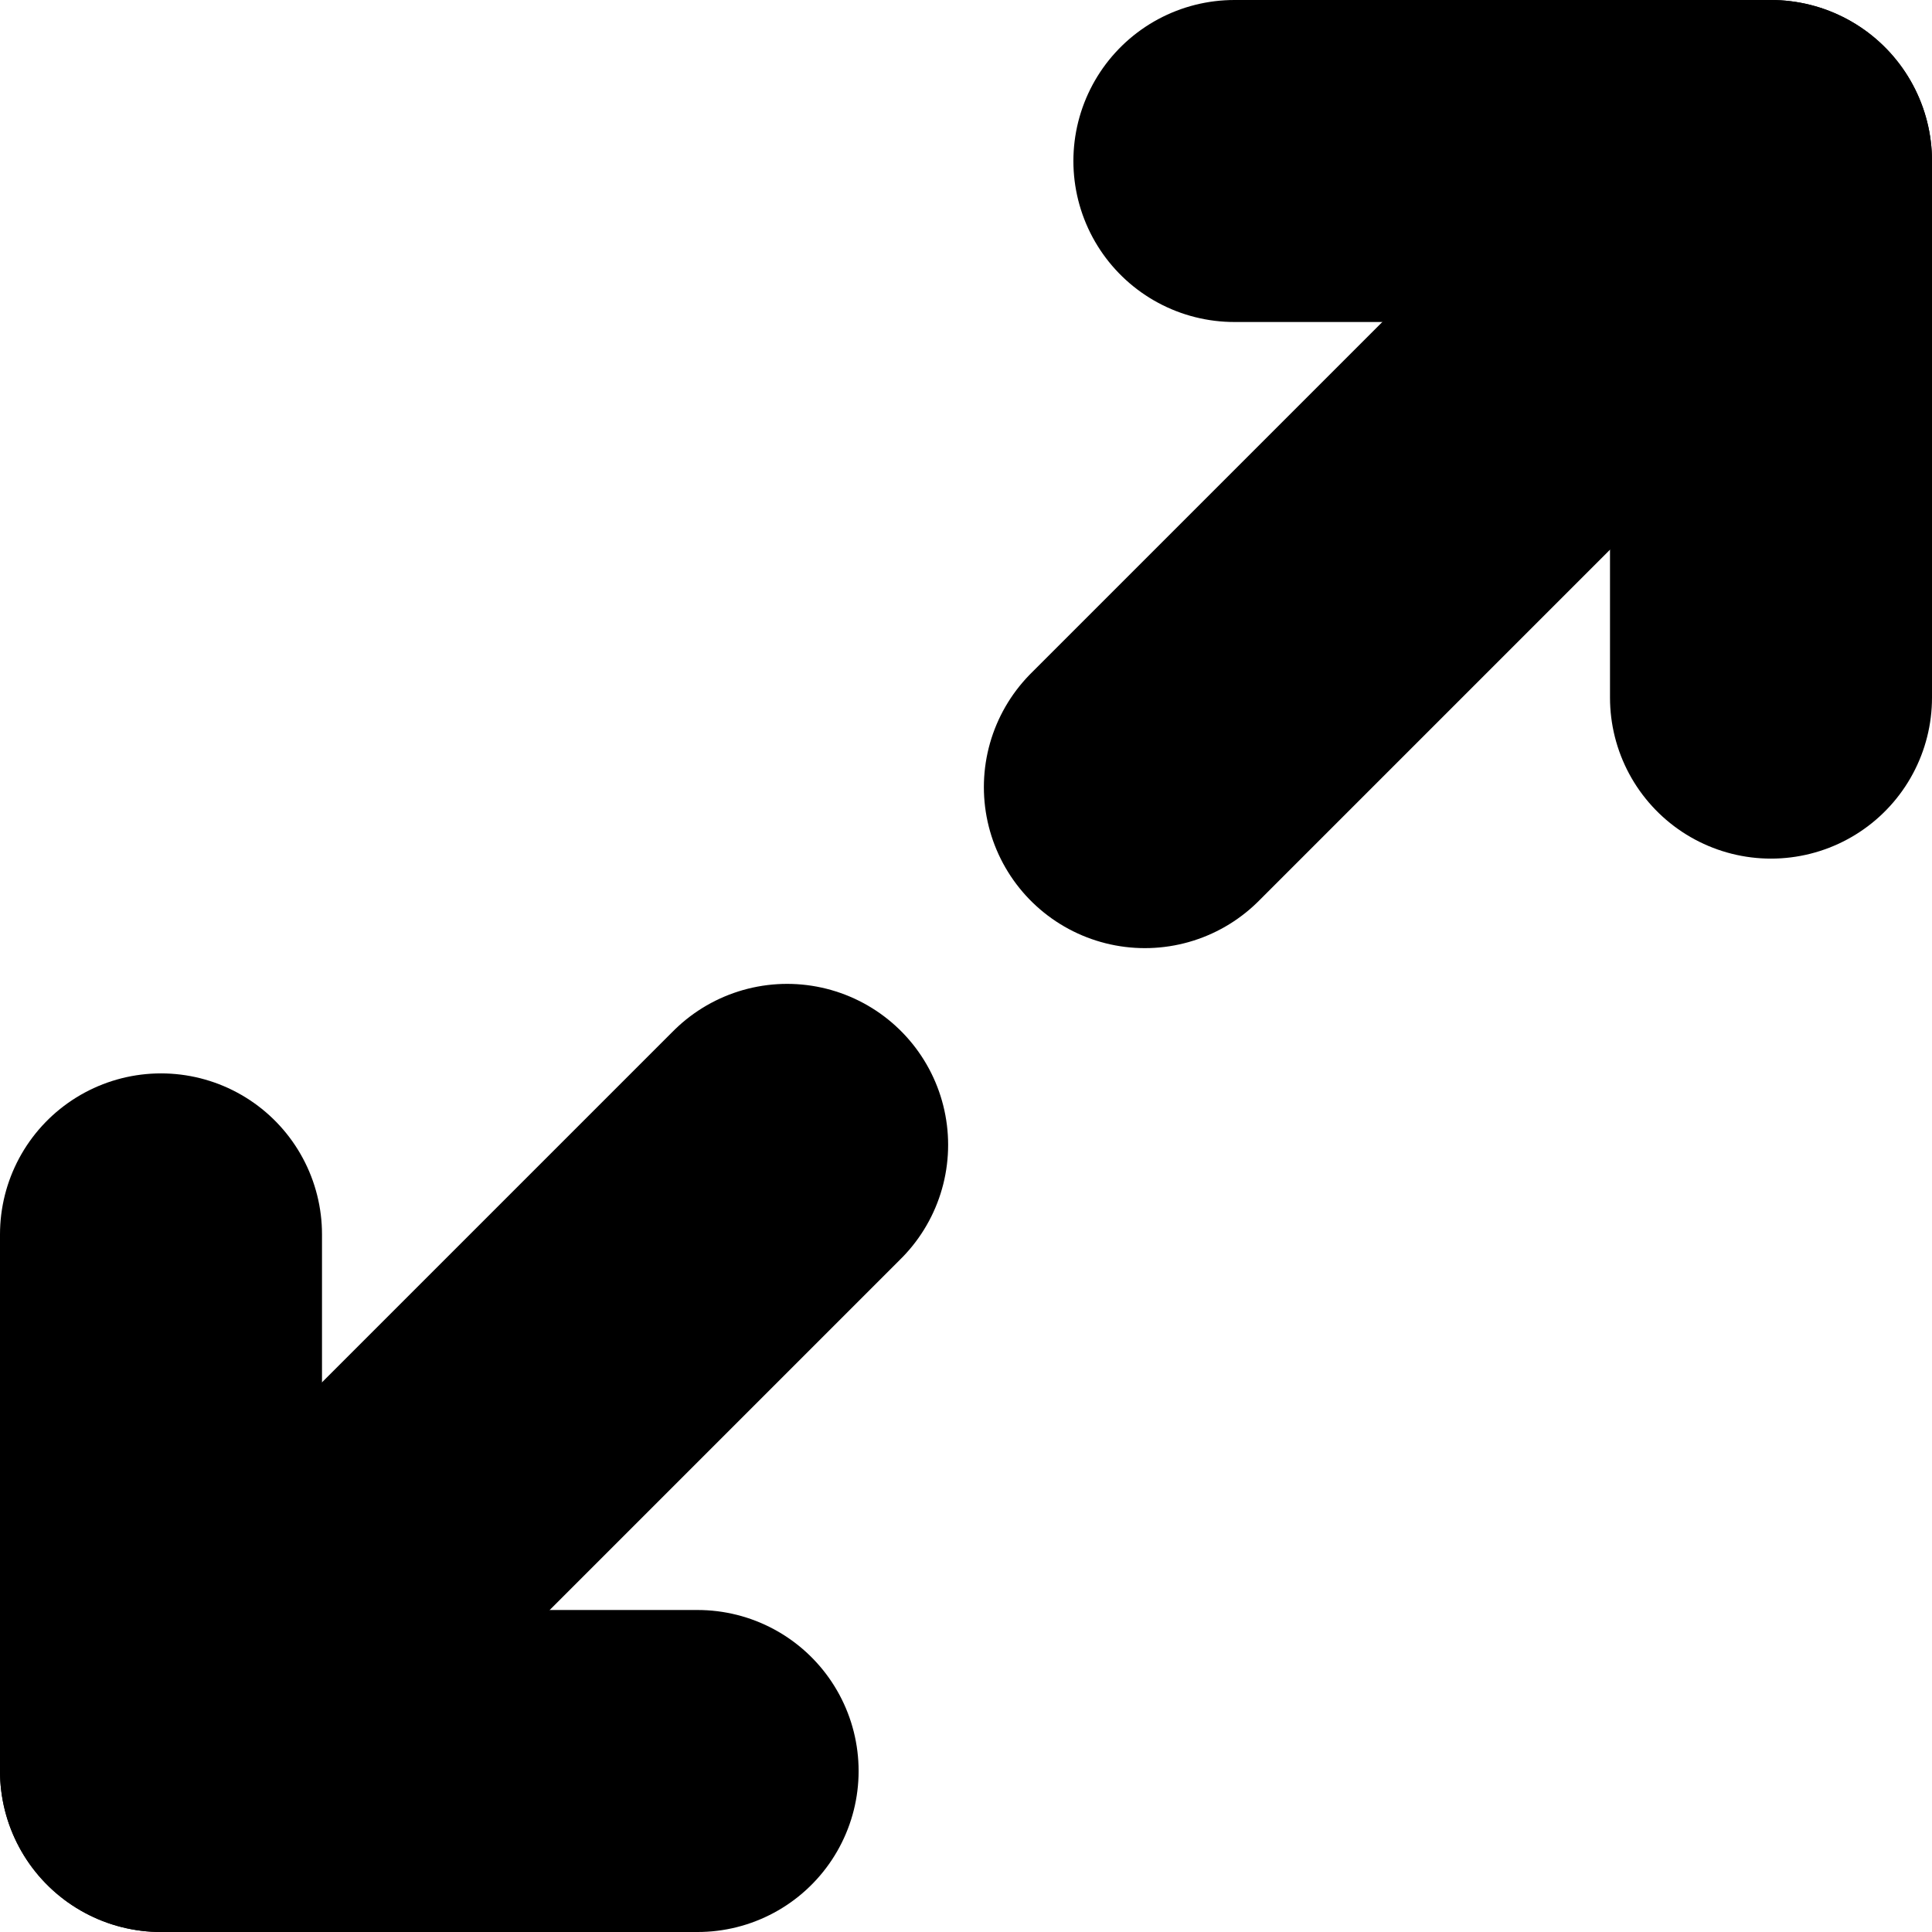 <svg width="12" height="12" viewBox="0 0 12 12" fill="none" xmlns="http://www.w3.org/2000/svg">
<g id="Group 15">
<path id="Vector" d="M7.667 1H11V4.333" stroke="black" stroke-width="2" stroke-linecap="round" stroke-linejoin="round"/>
<path id="Vector_2" d="M4.333 11H1V7.667" stroke="black" stroke-width="2" stroke-linecap="round" stroke-linejoin="round"/>
<path id="Vector_3" d="M11 1L7.111 4.889" stroke="black" stroke-width="2" stroke-linecap="round" stroke-linejoin="round"/>
<path id="Vector_4" d="M1 11L4.889 7.111" stroke="black" stroke-width="2" stroke-linecap="round" stroke-linejoin="round"/>
</g>
</svg>
